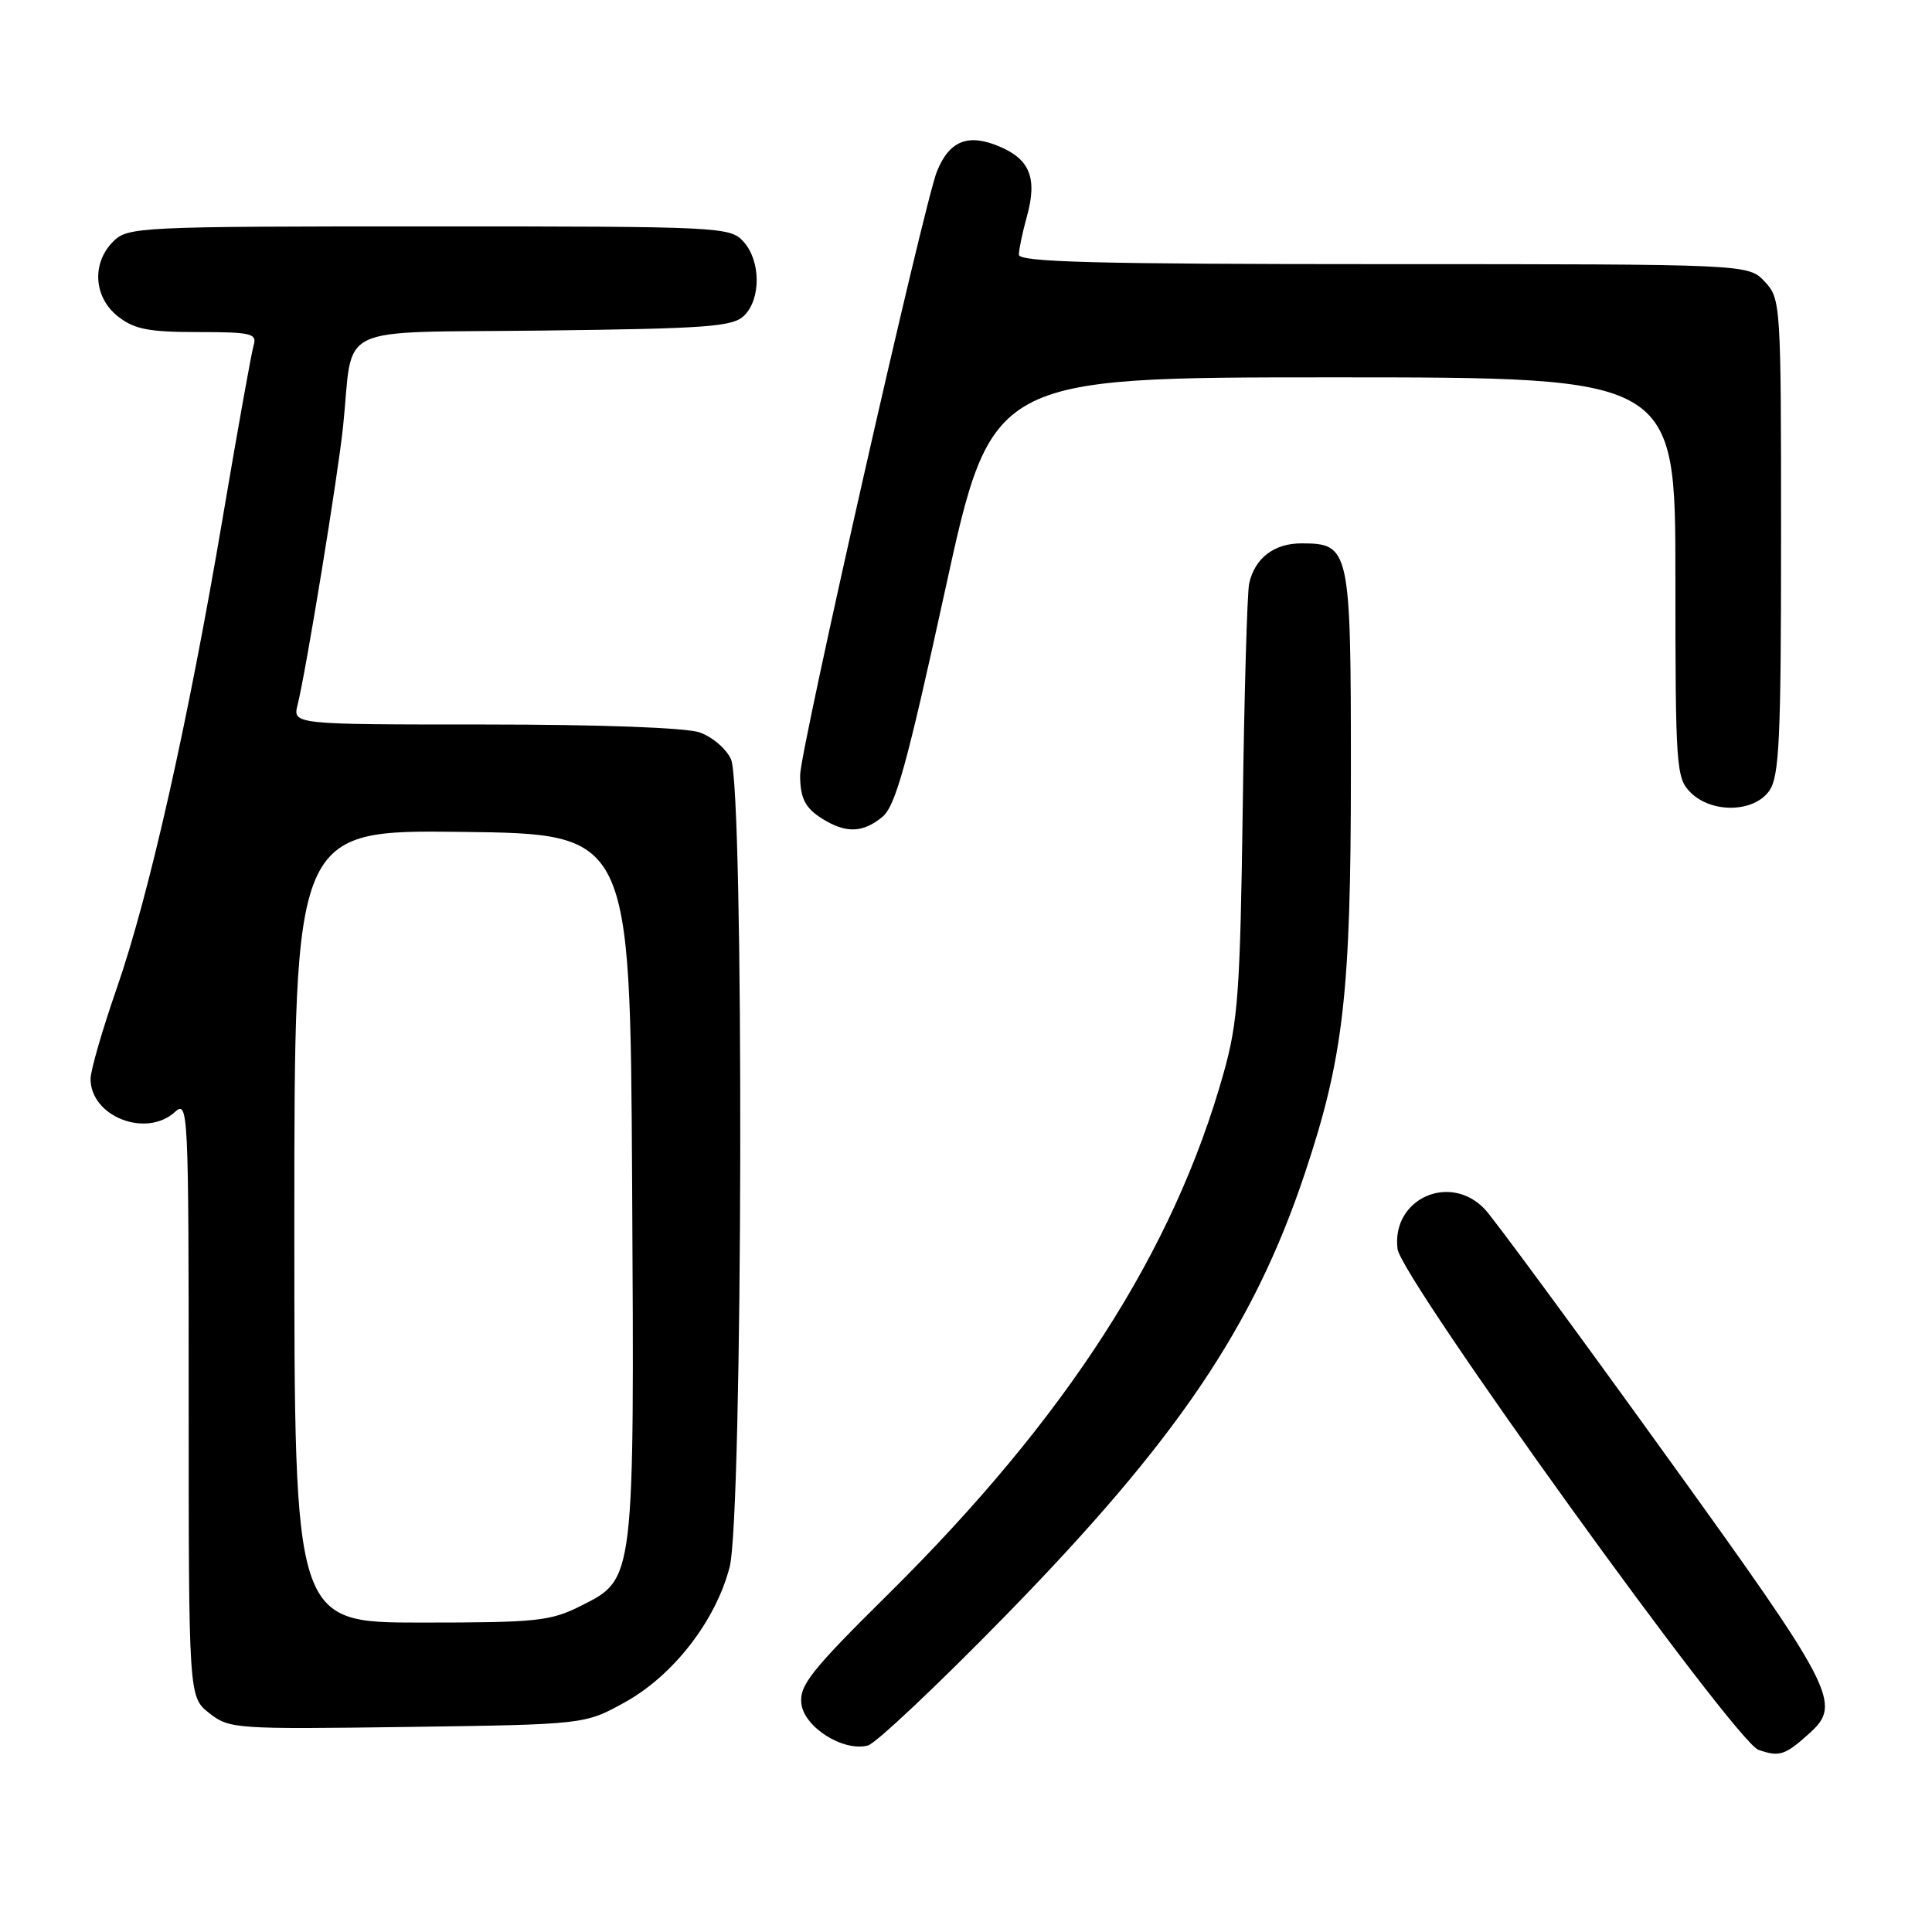 <?xml version="1.0" encoding="UTF-8" standalone="no"?>
<!DOCTYPE svg PUBLIC "-//W3C//DTD SVG 1.1//EN" "http://www.w3.org/Graphics/SVG/1.1/DTD/svg11.dtd" >
<svg xmlns="http://www.w3.org/2000/svg" xmlns:xlink="http://www.w3.org/1999/xlink" version="1.1" viewBox="0 0 256 256">
 <g >
 <path fill="currentColor"
d=" M 239.75 229.68 C 244.12 225.75 243.20 223.97 220.44 192.41 C 208.59 175.96 197.93 161.49 196.77 160.25 C 192.14 155.33 184.36 158.84 185.18 165.49 C 185.66 169.39 229.88 230.76 233.00 231.86 C 235.78 232.83 236.51 232.60 239.75 229.68 Z  M 133.21 214.11 C 155.93 190.85 166.09 175.86 172.89 155.50 C 178.03 140.13 179.00 131.68 179.00 102.20 C 179.00 72.62 178.87 72.00 172.42 72.00 C 168.81 72.00 166.26 73.97 165.52 77.32 C 165.26 78.52 164.87 91.88 164.67 107.00 C 164.33 131.36 164.05 135.37 162.14 142.17 C 155.52 165.80 141.34 187.83 117.71 211.22 C 107.51 221.30 105.91 223.32 106.18 225.72 C 106.54 228.87 111.73 232.14 115.00 231.29 C 116.05 231.01 124.25 223.28 133.21 214.11 Z  M 82.80 225.56 C 89.23 222.00 94.83 214.77 96.68 207.65 C 98.44 200.86 98.61 104.43 96.86 100.60 C 96.24 99.22 94.37 97.63 92.71 97.05 C 90.92 96.42 79.44 96.00 64.24 96.00 C 38.78 96.00 38.78 96.00 39.44 93.36 C 40.54 89.00 44.80 62.93 45.46 56.50 C 46.90 42.64 43.77 44.14 72.00 43.80 C 93.89 43.54 97.14 43.29 98.63 41.80 C 100.86 39.56 100.80 34.54 98.51 32.01 C 96.74 30.06 95.51 30.00 56.85 30.00 C 18.33 30.00 16.93 30.07 15.00 32.00 C 12.12 34.88 12.41 39.39 15.63 41.93 C 17.80 43.63 19.69 44.00 26.20 44.00 C 33.29 44.00 34.08 44.19 33.61 45.75 C 33.32 46.71 31.49 56.92 29.54 68.44 C 24.91 95.76 19.76 118.63 15.46 130.98 C 13.56 136.45 12.00 141.84 12.00 142.96 C 12.00 147.94 19.34 150.82 23.17 147.35 C 24.94 145.74 25.00 146.99 25.00 185.27 C 25.00 224.85 25.00 224.85 27.73 227.00 C 30.38 229.09 31.18 229.14 53.98 228.83 C 77.50 228.50 77.50 228.50 82.80 225.56 Z  M 116.91 108.25 C 118.66 106.82 120.17 101.35 125.22 78.25 C 131.39 50.00 131.39 50.00 176.70 50.00 C 222.00 50.00 222.00 50.00 222.00 76.50 C 222.00 101.67 222.10 103.10 224.00 105.00 C 226.80 107.80 232.41 107.68 234.44 104.78 C 235.77 102.88 236.00 97.95 236.00 71.09 C 236.00 40.16 235.96 39.59 233.83 37.31 C 231.65 35.00 231.65 35.00 183.33 35.00 C 145.33 35.00 135.00 34.73 135.01 33.75 C 135.01 33.06 135.48 30.80 136.06 28.72 C 137.48 23.62 136.48 21.10 132.38 19.39 C 128.25 17.66 125.79 18.66 124.15 22.71 C 122.45 26.91 106.00 99.52 106.02 102.72 C 106.03 105.98 106.77 107.25 109.50 108.81 C 112.35 110.42 114.46 110.26 116.91 108.25 Z  M 39.00 162.48 C 39.00 109.96 39.00 109.96 61.25 110.23 C 83.50 110.50 83.50 110.50 83.76 156.64 C 84.06 209.57 84.10 209.19 77.04 212.75 C 72.94 214.82 71.21 215.00 55.79 215.00 C 39.00 215.00 39.00 215.00 39.00 162.48 Z "/>
</g>
</svg>